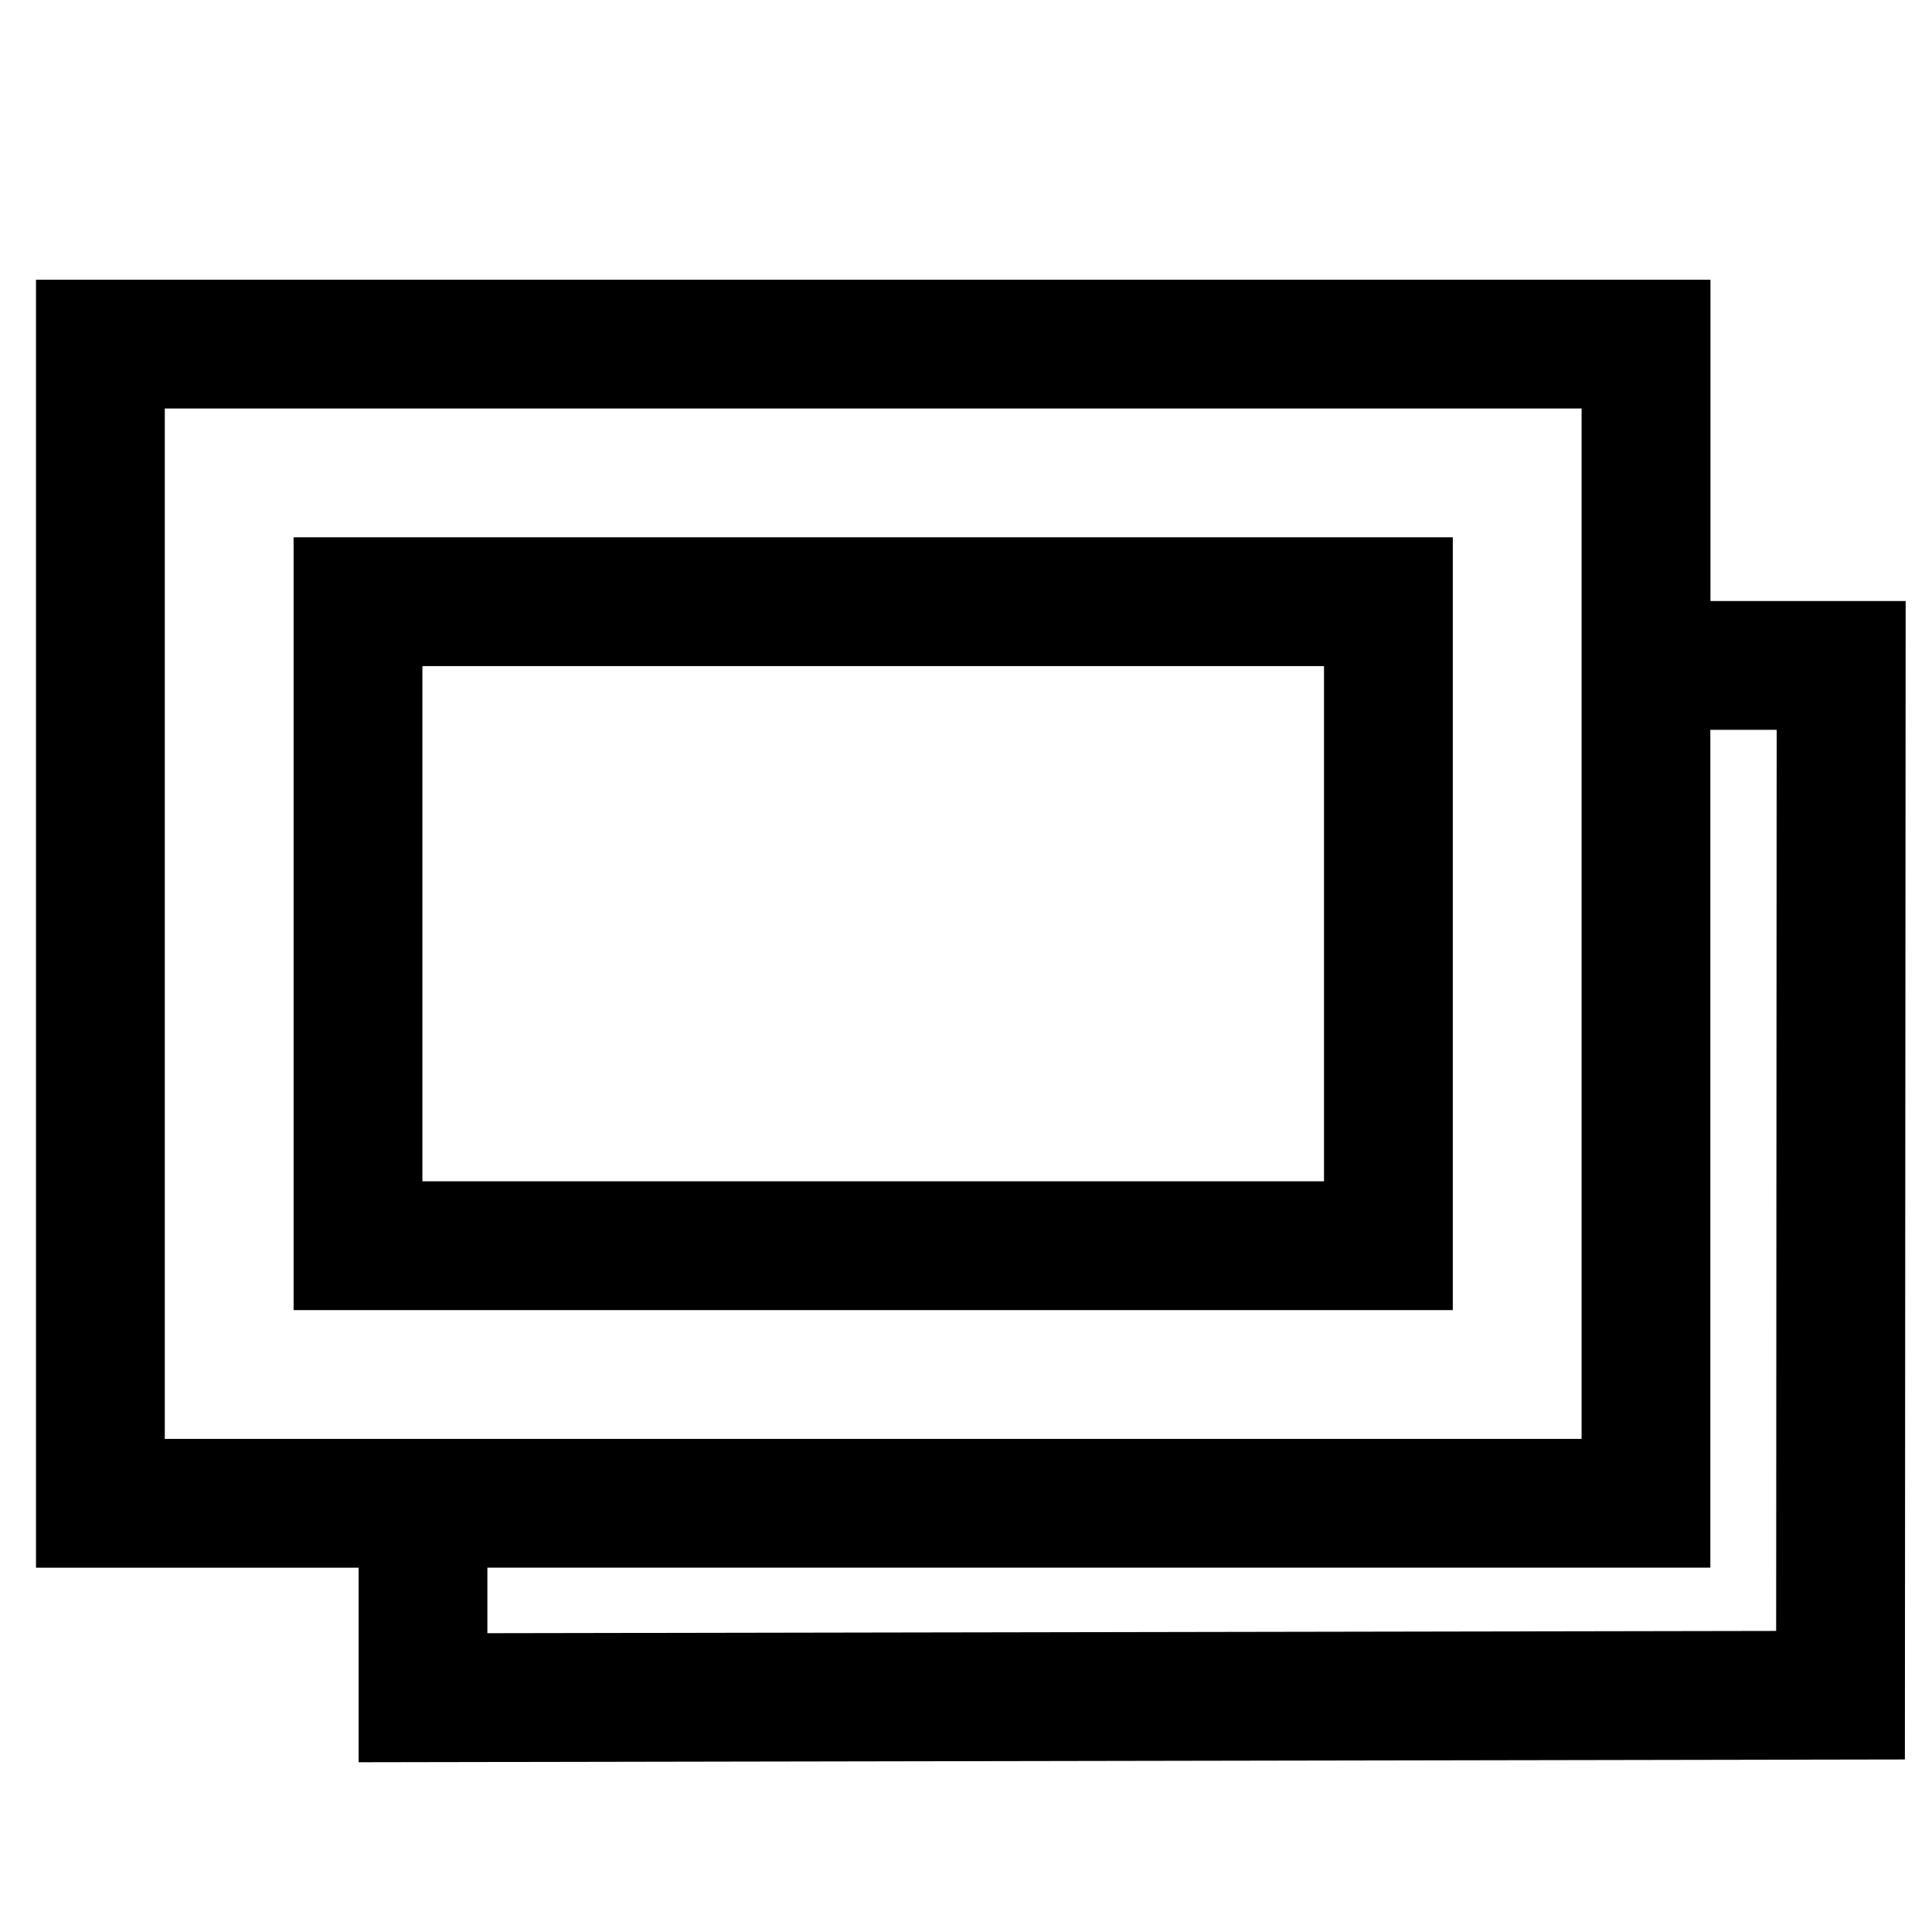 <?xml version="1.0" encoding="UTF-8" standalone="no"?>
<svg
   xmlns:dc="http://purl.org/dc/elements/1.1/"
   xmlns:cc="http://creativecommons.org/ns#"
   xmlns:rdf="http://www.w3.org/1999/02/22-rdf-syntax-ns#"
   xmlns:svg="http://www.w3.org/2000/svg"
   xmlns="http://www.w3.org/2000/svg"
   version="1.1"
   id="svg4199"
   viewBox="0 0 30 30"
   width="30"
   height="30">
  <defs
     id="defs4209" />
  <path
     id="path4201"
     d="m 0.559,4.343 0,1 0,19 5.01,0 0,3.021 24.01,-0.043 0.012,-17.988 -3.031,0 -10e-7,-4.99 -26,0 z m 2,2 22,0 0,16 -22,0 0,-16 z m 2,2 0,1 0,11 18,0 0,-12 -18,0 z m 2,2 14,0 0,8 -14,0 0,-8 z m 20,0.99 1.029,0 -0.008,13.992 -20.012,0.035 0,-1.018 18.99,-4e-6 0,-13.01 z"
     style="color:#000000;font-style:normal;font-variant:normal;font-weight:normal;font-stretch:normal;font-size:medium;line-height:normal;font-family:sans-serif;text-indent:0;text-align:start;text-decoration:none;text-decoration-line:none;text-decoration-style:solid;text-decoration-color:#000000;letter-spacing:normal;word-spacing:normal;text-transform:none;direction:ltr;block-progression:tb;writing-mode:lr-tb;baseline-shift:baseline;text-anchor:start;white-space:normal;clip-rule:nonzero;display:inline;overflow:visible;visibility:visible;opacity:1;isolation:auto;mix-blend-mode:normal;color-interpolation:sRGB;color-interpolation-filters:linearRGB;solid-color:#000000;solid-opacity:1;fill:#000000;fill-opacity:1;fill-rule:evenodd;stroke:none;stroke-width:2;stroke-linecap:butt;stroke-linejoin:miter;stroke-miterlimit:4;stroke-dasharray:none;stroke-dashoffset:0;stroke-opacity:1;color-rendering:auto;image-rendering:auto;shape-rendering:auto;text-rendering:auto;enable-background:accumulate" />
</svg>
